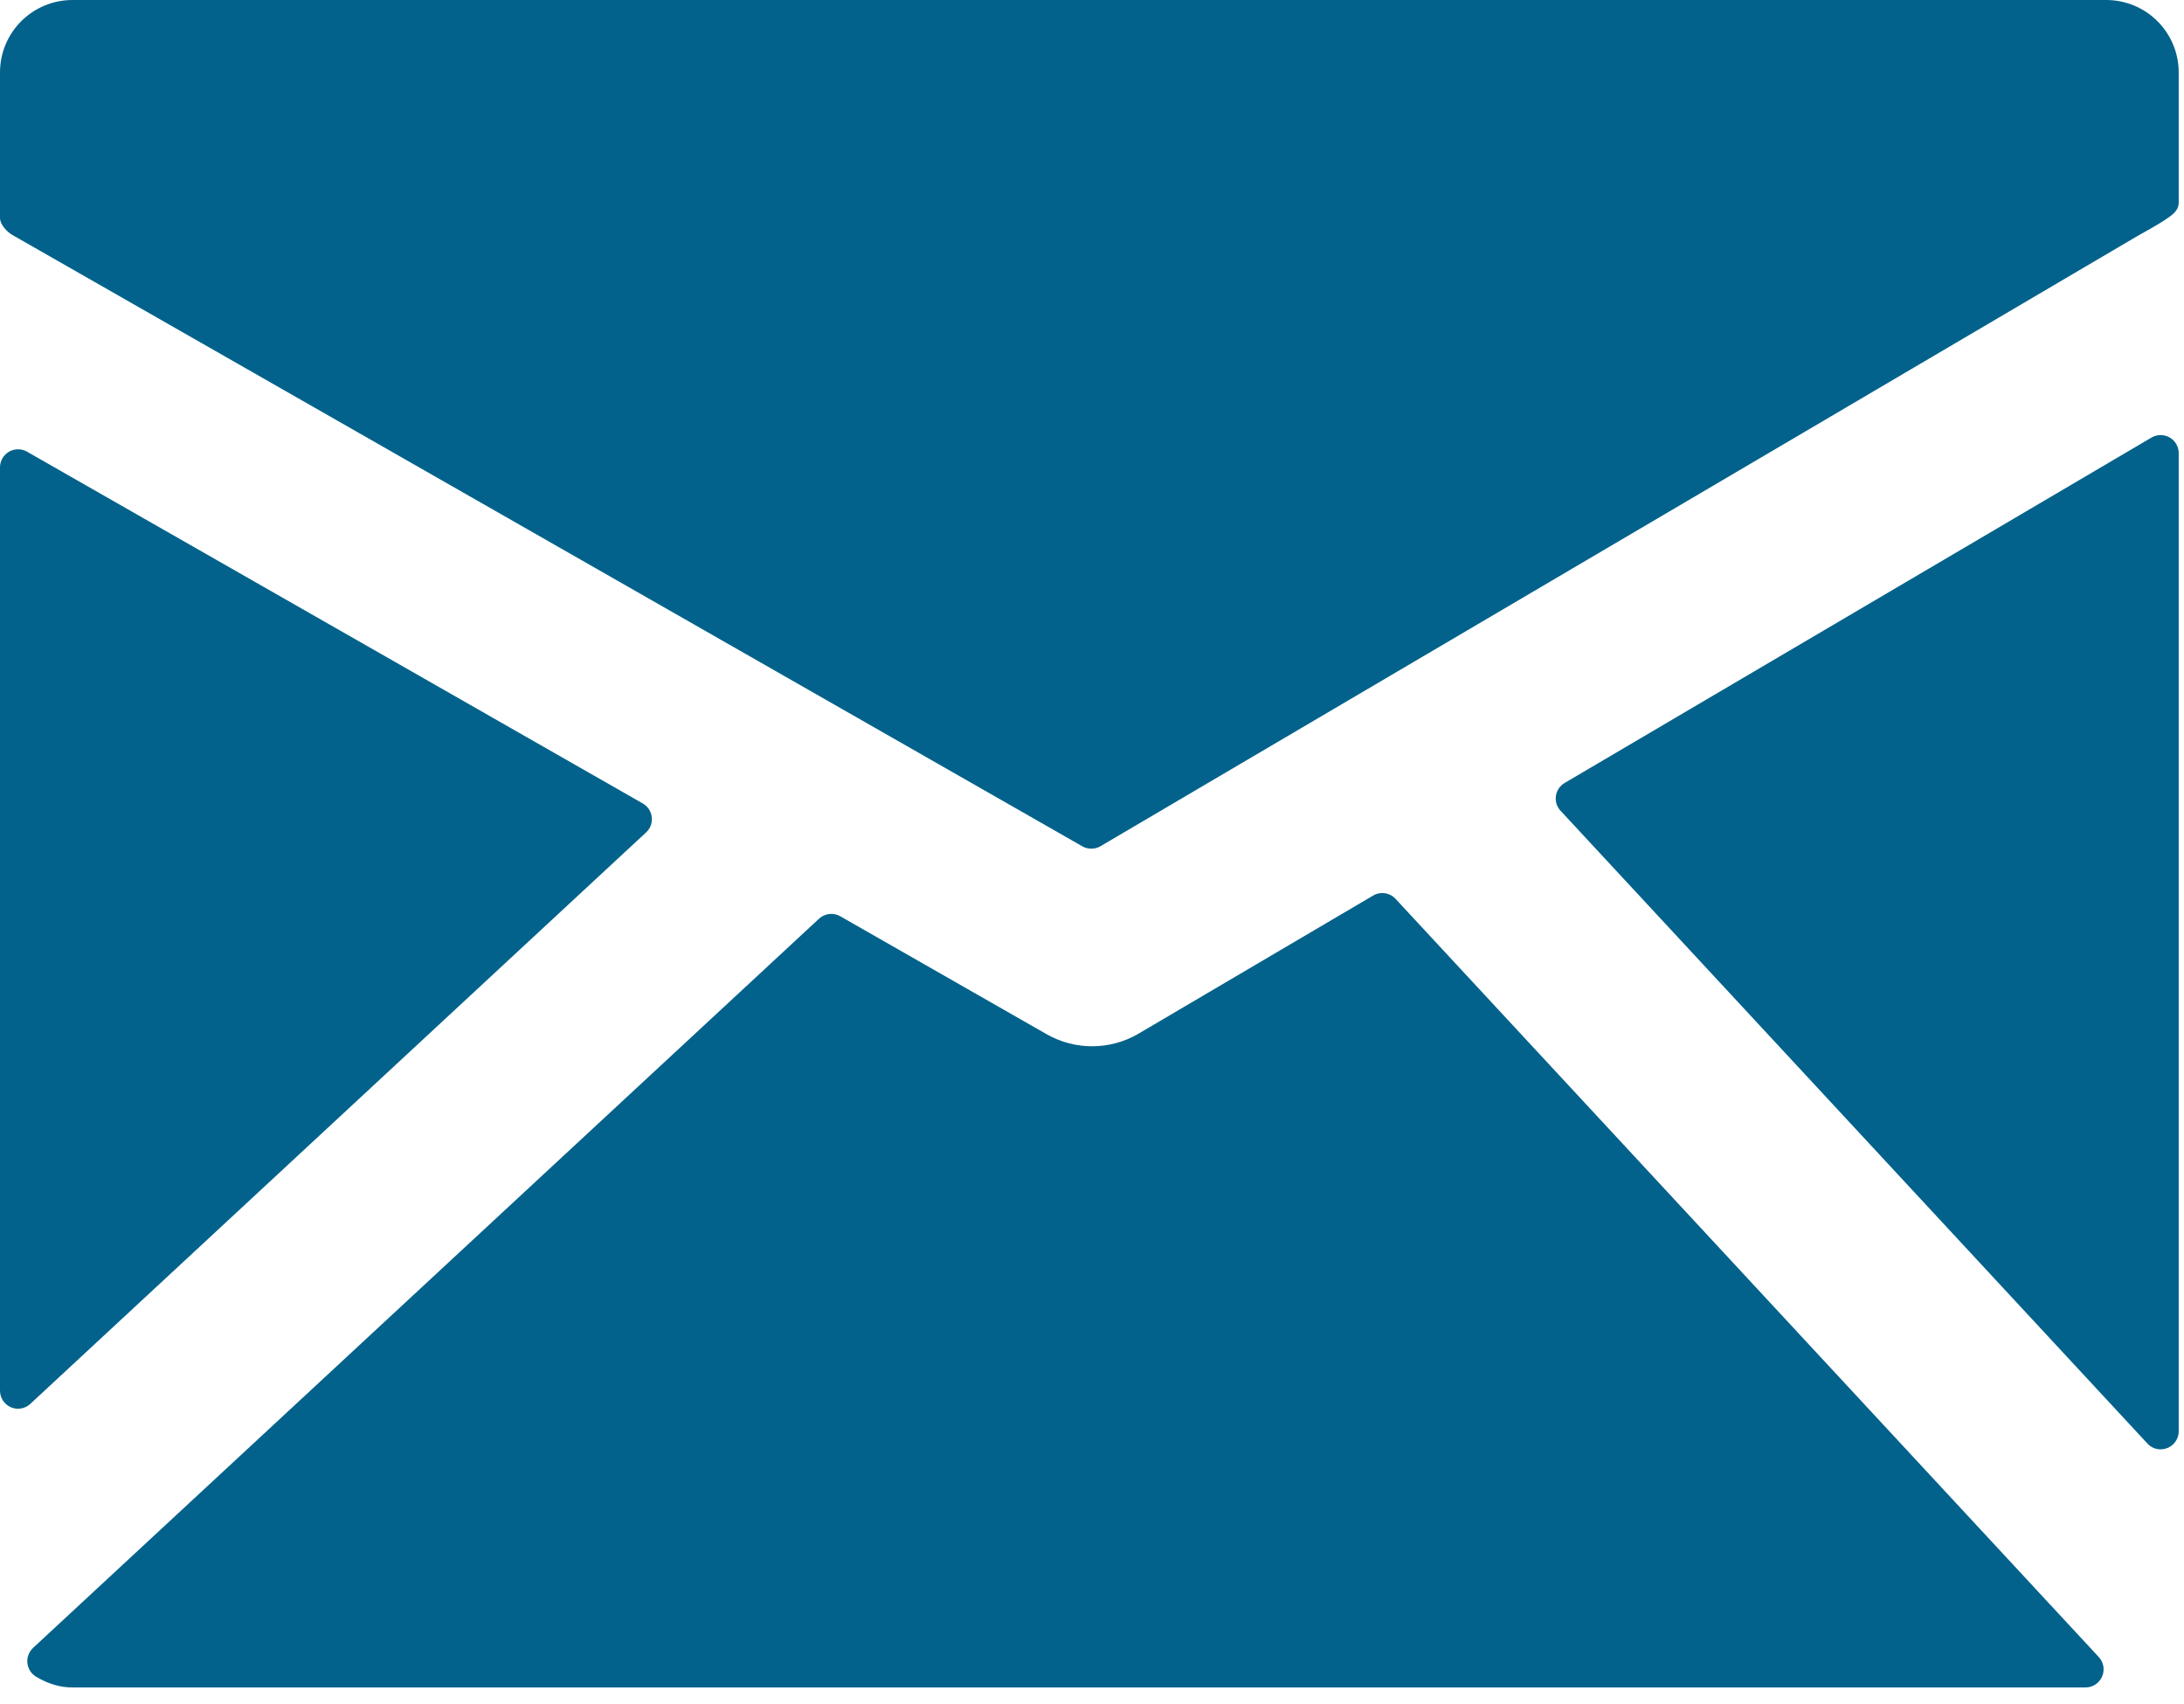 <svg width="50" height="39" viewBox="0 0 50 39" fill="none" xmlns="http://www.w3.org/2000/svg">
<path d="M48.223 0H1.656C1.217 0.001 0.796 0.175 0.485 0.486C0.175 0.796 0 1.217 0 1.656V4.989C0 5.142 0.166 5.318 0.303 5.389L24.779 19.37C24.842 19.406 24.913 19.425 24.985 19.424C25.059 19.424 25.132 19.405 25.195 19.367L48.932 5.403C49.066 5.329 49.419 5.132 49.552 5.041C49.713 4.932 49.879 4.832 49.879 4.636V1.656C49.878 1.217 49.704 0.796 49.393 0.486C49.083 0.175 48.662 0.001 48.223 0Z" fill="#02628B"/>
<path d="M49.672 10.013C49.609 9.976 49.536 9.957 49.463 9.958C49.39 9.958 49.318 9.978 49.255 10.015L35.822 17.919C35.768 17.95 35.722 17.993 35.688 18.044C35.653 18.095 35.63 18.154 35.621 18.215C35.612 18.276 35.617 18.339 35.635 18.398C35.654 18.457 35.685 18.512 35.728 18.557L49.163 33.039C49.201 33.081 49.248 33.114 49.3 33.137C49.352 33.16 49.408 33.172 49.465 33.171C49.575 33.171 49.68 33.127 49.758 33.05C49.835 32.972 49.879 32.867 49.879 32.757V10.372C49.879 10.299 49.86 10.228 49.824 10.165C49.788 10.101 49.735 10.049 49.672 10.013Z" fill="#02628B"/>
<path d="M31.95 20.573C31.886 20.503 31.801 20.458 31.707 20.444C31.614 20.43 31.519 20.448 31.438 20.496L26.053 23.665C25.738 23.847 25.381 23.944 25.016 23.946C24.652 23.949 24.293 23.856 23.975 23.678L19.237 20.971C19.16 20.927 19.072 20.909 18.985 20.919C18.897 20.929 18.815 20.967 18.75 21.027L0.756 37.717C0.709 37.761 0.673 37.816 0.651 37.877C0.628 37.937 0.62 38.002 0.628 38.066C0.635 38.13 0.657 38.192 0.692 38.246C0.727 38.3 0.775 38.346 0.83 38.378C1.11 38.543 1.38 38.621 1.655 38.621H47.746C47.827 38.621 47.906 38.598 47.973 38.553C48.04 38.509 48.093 38.446 48.125 38.372C48.157 38.298 48.167 38.216 48.154 38.137C48.14 38.058 48.104 37.984 48.049 37.925L31.95 20.573Z" fill="#02628B"/>
<path d="M14.791 19.052C14.839 19.008 14.876 18.954 14.898 18.893C14.921 18.832 14.929 18.767 14.922 18.702C14.914 18.638 14.892 18.576 14.857 18.522C14.821 18.467 14.773 18.422 14.717 18.39L0.617 10.337C0.554 10.301 0.483 10.282 0.411 10.283C0.338 10.283 0.268 10.303 0.205 10.339C0.143 10.376 0.091 10.428 0.055 10.491C0.019 10.553 -0 10.624 6.60518e-06 10.697V31.827C-0 31.908 0.023 31.987 0.067 32.055C0.111 32.122 0.174 32.175 0.248 32.208C0.322 32.24 0.403 32.25 0.483 32.236C0.562 32.222 0.636 32.186 0.695 32.13L14.791 19.052Z" fill="#02628B"/>
</svg>

